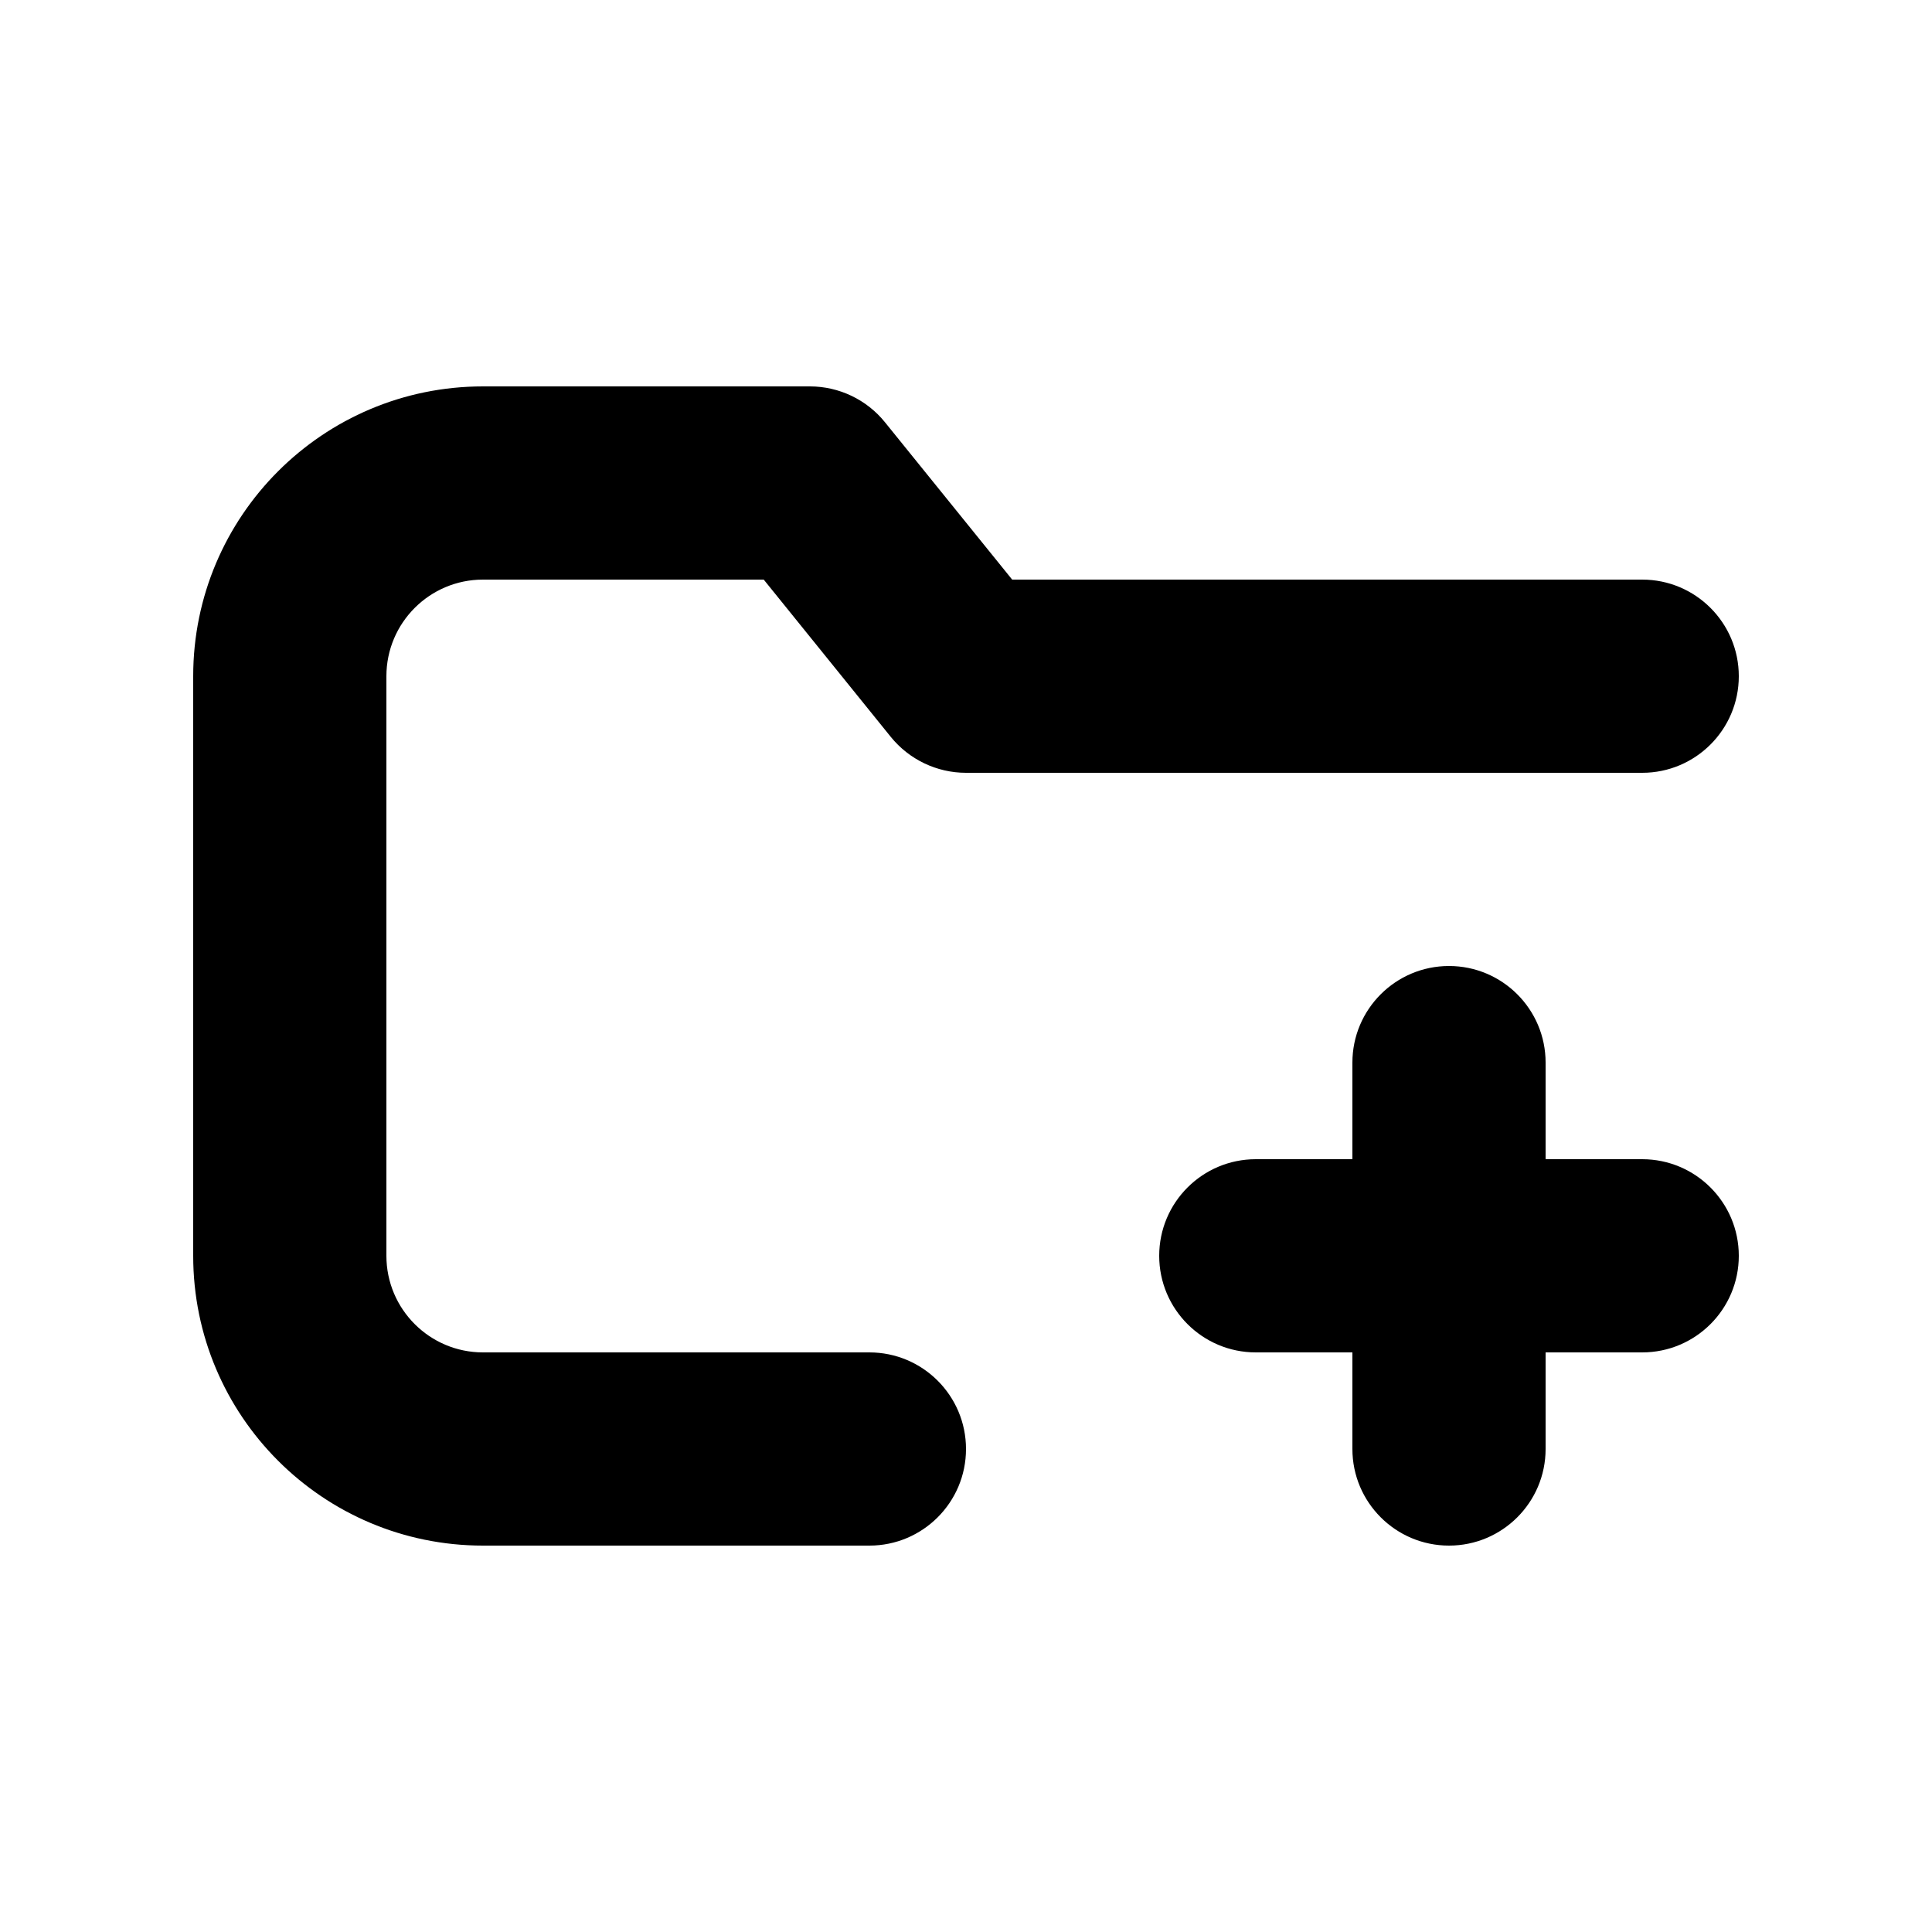 <svg width="20" height="20" viewBox="0 0 20 20" fill="none" xmlns="http://www.w3.org/2000/svg">
<path fill-rule="evenodd" clip-rule="evenodd" d="M8.384 4C8.686 4 8.972 4.137 9.161 4.371L10.478 6H17C17.552 6 18 6.448 18 7C18 7.552 17.552 8 17 8H10C9.698 8 9.412 7.863 9.222 7.629L7.906 6H5C4.448 6 4 6.448 4 7V13C4 13.552 4.448 14 5 14H9C9.552 14 10 14.448 10 15C10 15.552 9.552 16 9 16H5C3.343 16 2 14.657 2 13V7C2 5.343 3.343 4 5 4H8.384ZM15 10C15.552 10 16 10.448 16 11V12H17C17.552 12 18 12.448 18 13C18 13.552 17.552 14 17 14H16V15C16 15.552 15.552 16 15 16C14.448 16 14 15.552 14 15V14H13C12.448 14 12 13.552 12 13C12 12.448 12.448 12 13 12H14V11C14 10.448 14.448 10 15 10Z" fill="black"/>
</svg>
